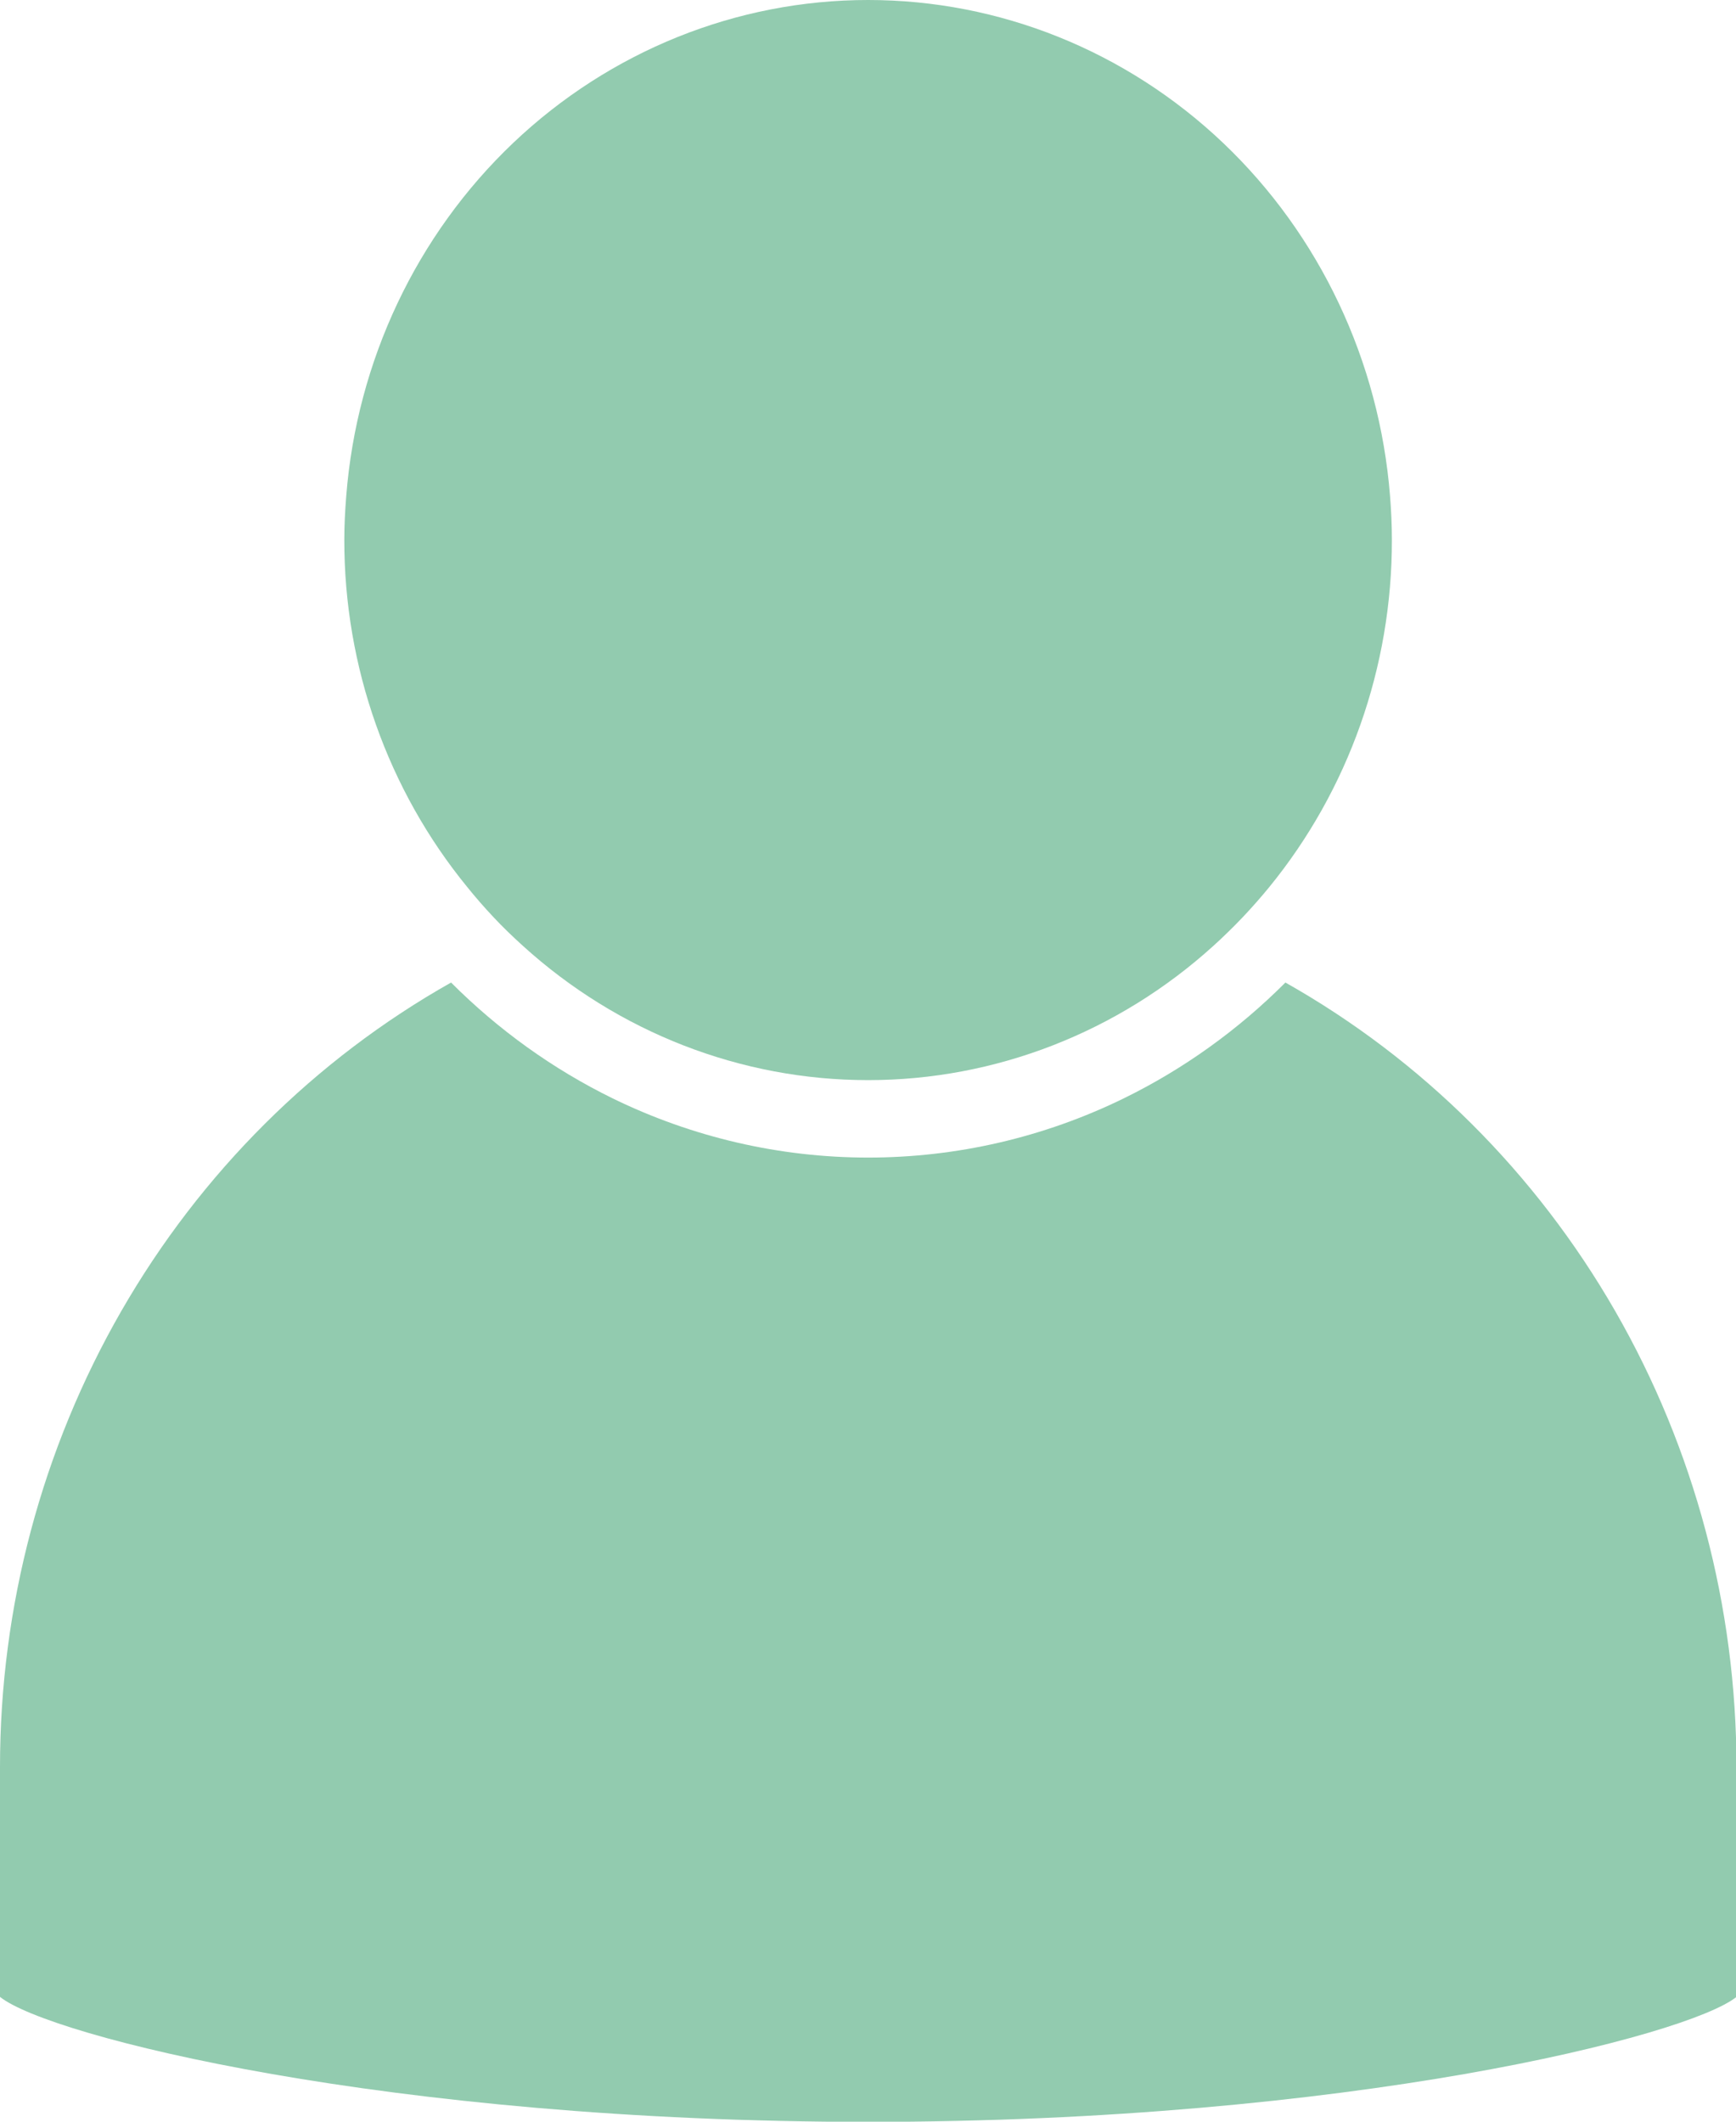 <svg width="18" height="22" viewBox="0 0 18 22" fill="none" xmlns="http://www.w3.org/2000/svg">
<g clip-path="url(#clip0_910_7998)">
<path d="M13.328 10.188C12.837 10.68 12.271 11.086 11.652 11.389C10.824 11.794 9.919 12.003 9.002 12.003C8.086 12.003 7.181 11.794 6.352 11.389C5.734 11.086 5.168 10.68 4.677 10.188C3.262 10.986 2.081 12.163 1.258 13.594C0.435 15.025 0 16.658 0 18.321V20.706C0.504 21.112 4.017 22.002 9.002 22.002C13.988 22.002 17.499 21.112 18.005 20.706V18.321C18.004 16.658 17.57 15.025 16.747 13.594C15.924 12.163 14.743 10.986 13.328 10.188Z" fill="#92CBAF"/>
<path d="M5.114 9.507C5.212 9.612 5.315 9.711 5.421 9.807C6.41 10.705 7.683 11.2 9.001 11.2C10.319 11.2 11.592 10.705 12.582 9.807C12.688 9.711 12.79 9.611 12.889 9.507C12.987 9.403 13.073 9.305 13.16 9.199C13.983 8.191 14.434 6.916 14.432 5.598C14.432 5.445 14.425 5.295 14.413 5.144C14.302 3.743 13.684 2.435 12.682 1.482C11.679 0.529 10.365 0 9.001 0C7.638 0 6.324 0.529 5.321 1.482C4.319 2.435 3.7 3.743 3.59 5.144C3.578 5.295 3.57 5.445 3.57 5.598C3.569 6.915 4.021 8.19 4.844 9.197C4.931 9.305 5.021 9.408 5.114 9.507Z" fill="#92CBAF"/>
</g>
<defs>
<clipPath id="clip0_910_7998">
<rect width="18" height="22" fill="white"/>
</clipPath>
</defs>
</svg>
